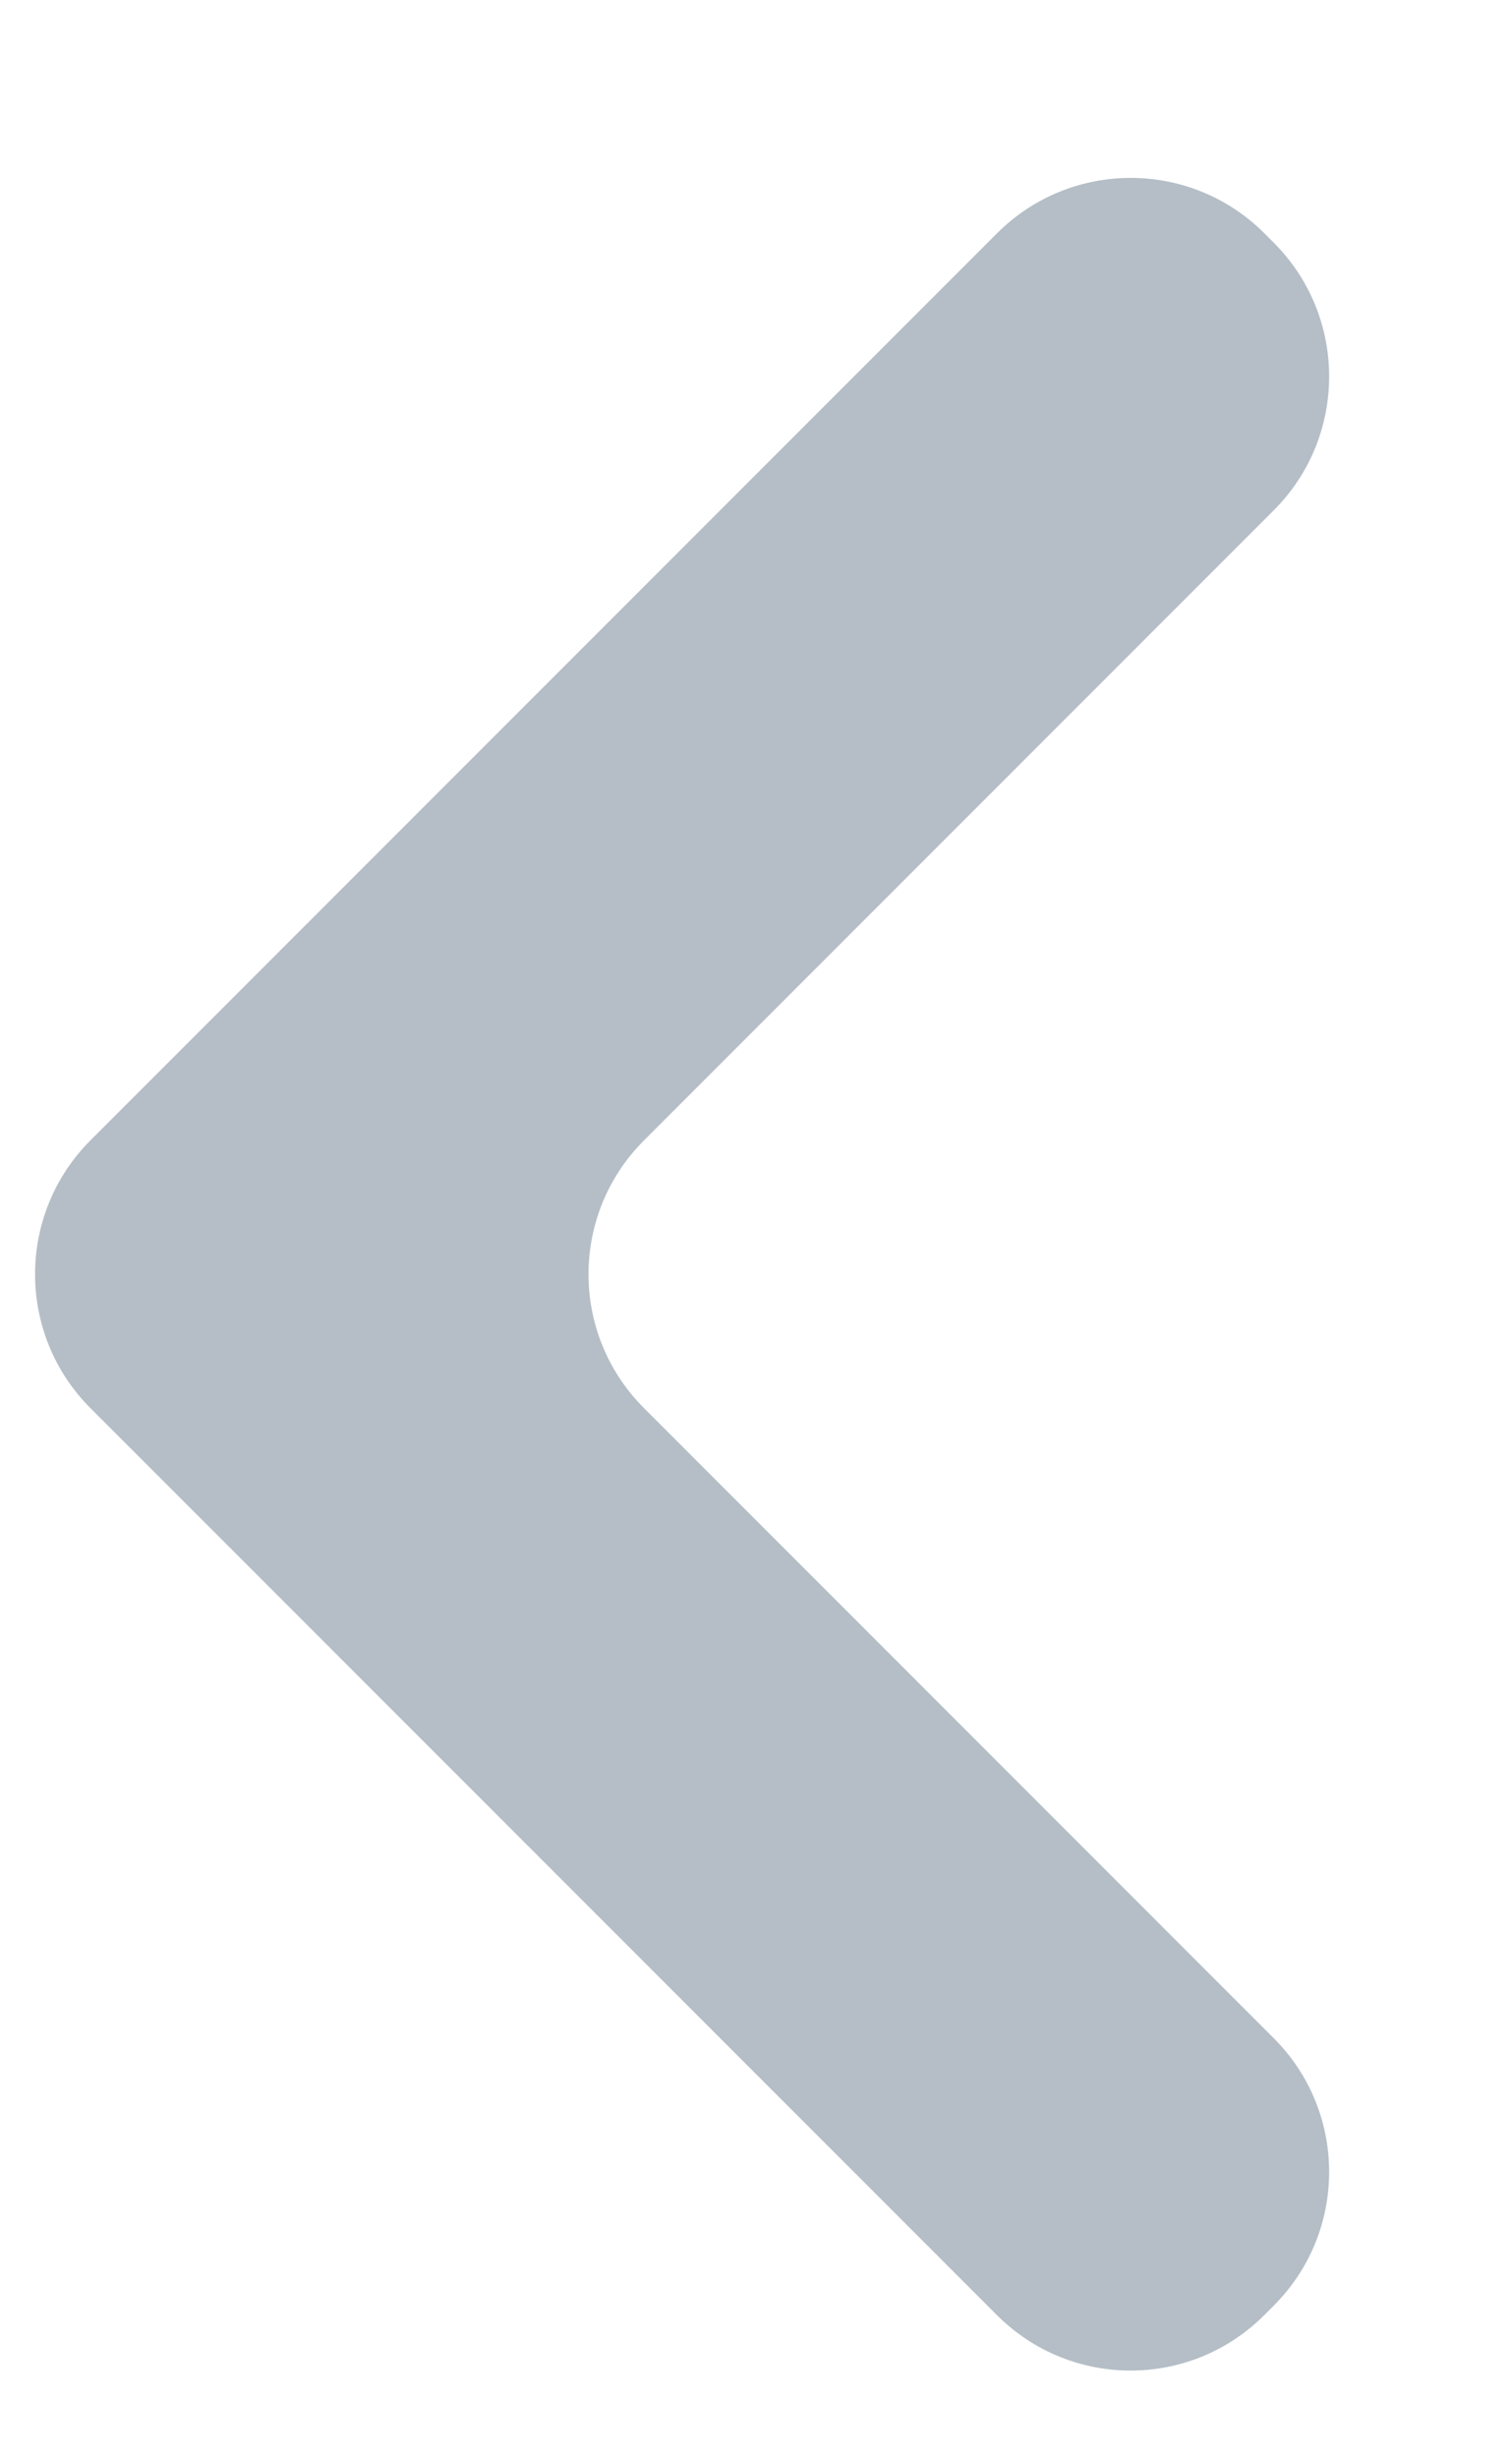 <svg width="8" height="13" viewBox="0 0 8 13" fill="none" xmlns="http://www.w3.org/2000/svg">
<path d="M6.737 1.281C7.13 1.671 7.131 2.307 6.74 2.698L3.407 6.031C3.016 6.422 3.016 7.055 3.407 7.446L6.74 10.779C7.131 11.17 7.13 11.805 6.737 12.195L6.687 12.245C6.296 12.634 5.665 12.633 5.275 12.243L0.478 7.446C0.088 7.055 0.088 6.422 0.478 6.031L5.275 1.234C5.665 0.844 6.296 0.843 6.687 1.231L6.737 1.281Z" fill="#B5BEC6"/>
</svg>
